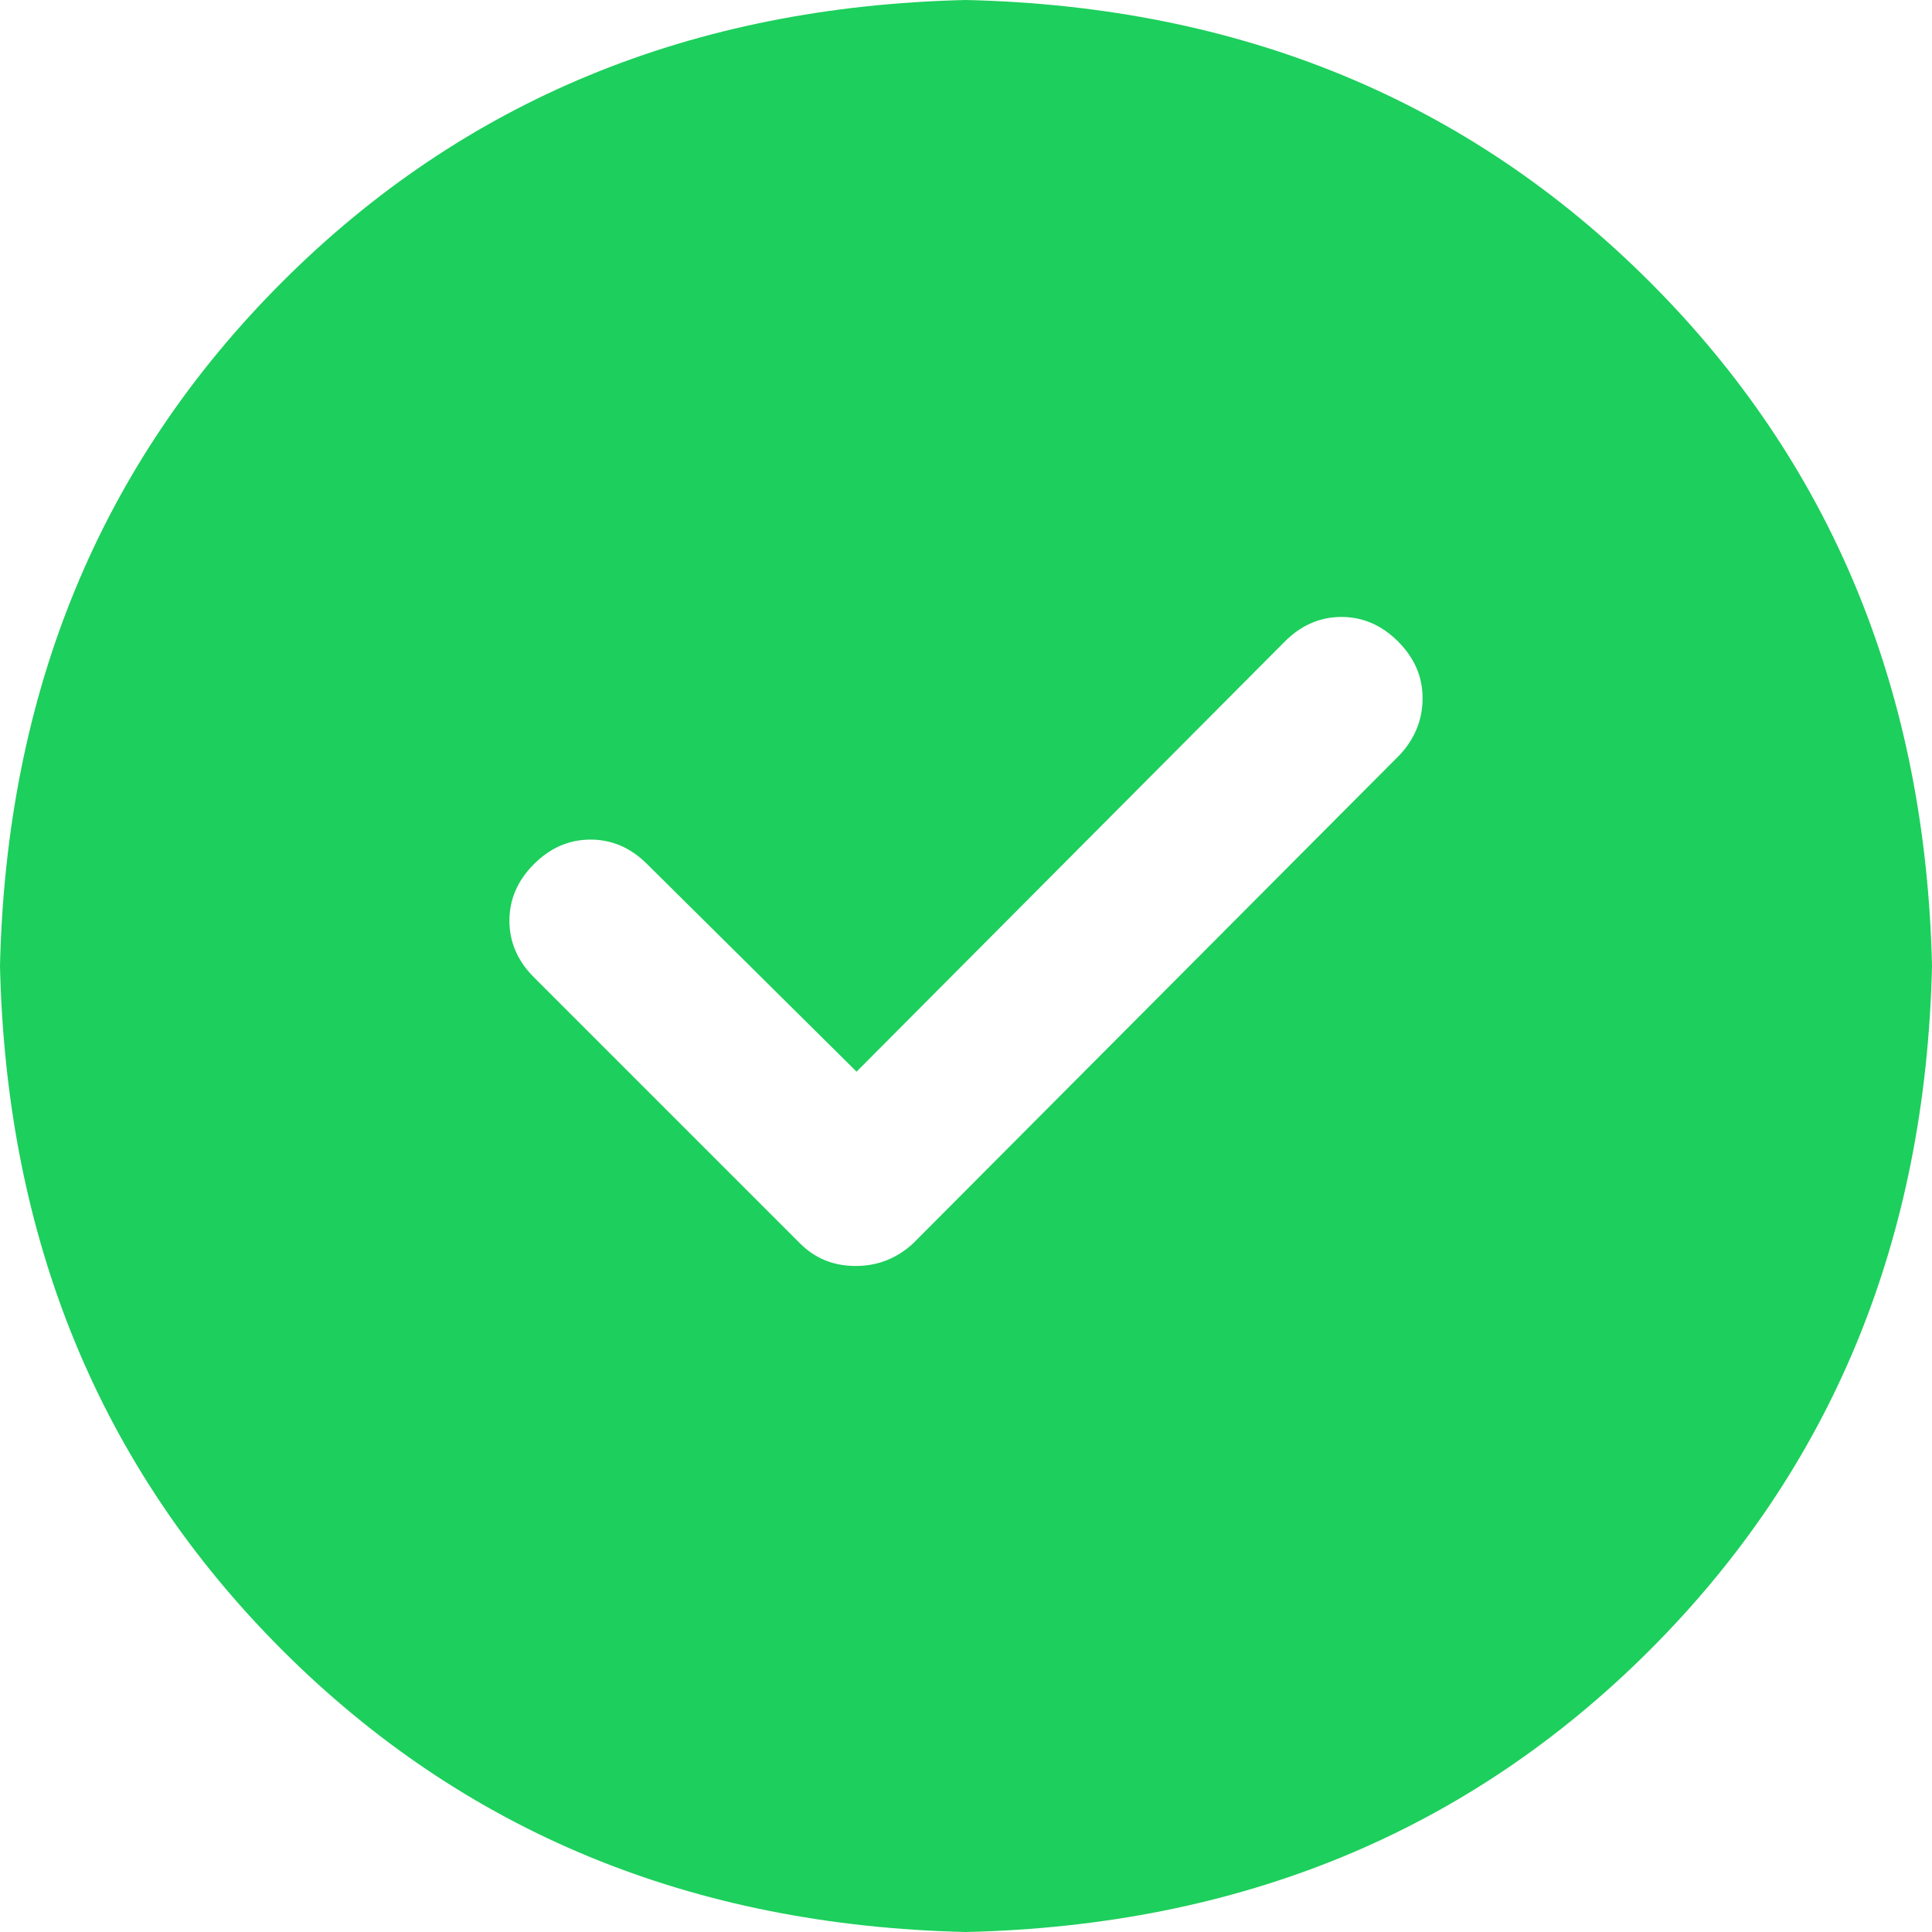 <?xml version="1.0" standalone="no"?><!DOCTYPE svg PUBLIC "-//W3C//DTD SVG 1.1//EN" "http://www.w3.org/Graphics/SVG/1.1/DTD/svg11.dtd"><svg t="1710384568740" class="icon" viewBox="0 0 1024 1024" version="1.1" xmlns="http://www.w3.org/2000/svg" p-id="1485" width="200" height="200" xmlns:xlink="http://www.w3.org/1999/xlink"><path d="M512 1024q218-5 362.5-149.5T1024 512q-5-218-149.5-362.5T512 0Q294 5 149.5 149.5T0 512q5 218 149.5 362.5T512 1024z m169-684q13-13 30-13t30 13q13 13 13 30t-12 30L484 659q-13 12-30.5 12T424 659L283 518q-13-13-13-30t13-30q13-13 30-13t30 13l111 110 227-228z" fill="#1dcf5c" p-id="1486"></path></svg>